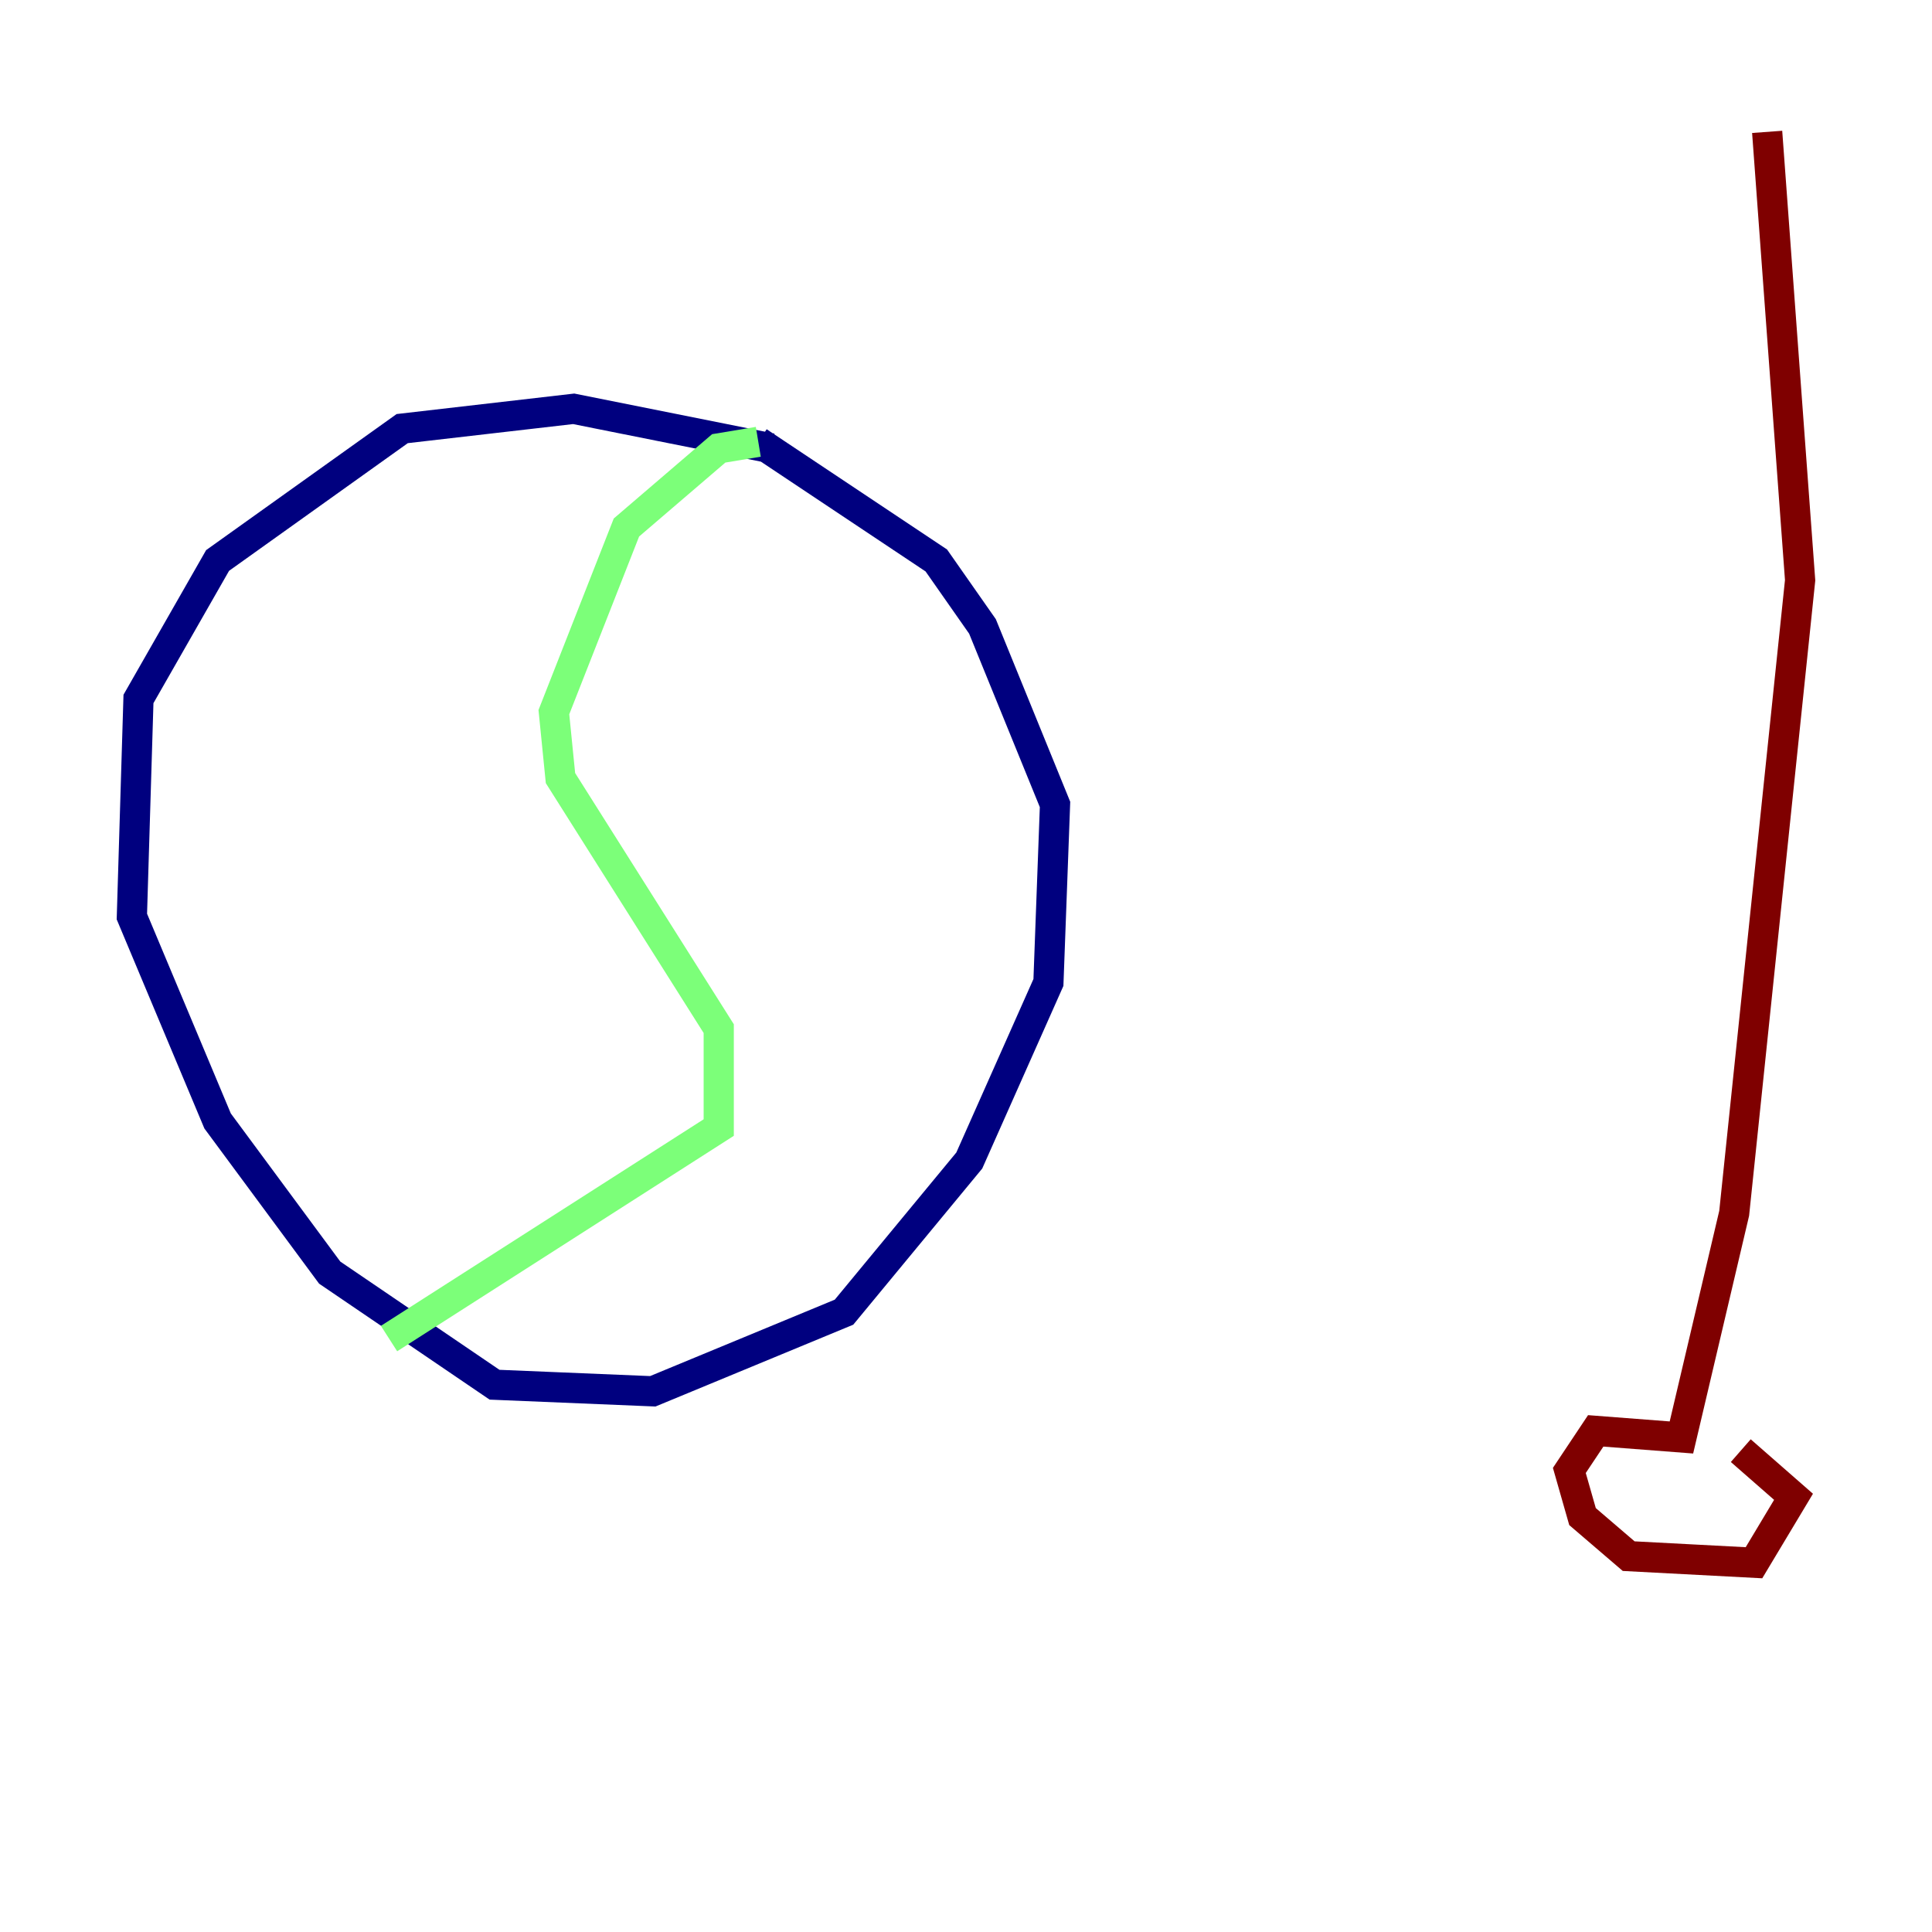 <?xml version="1.0" encoding="utf-8" ?>
<svg baseProfile="tiny" height="128" version="1.2" viewBox="0,0,128,128" width="128" xmlns="http://www.w3.org/2000/svg" xmlns:ev="http://www.w3.org/2001/xml-events" xmlns:xlink="http://www.w3.org/1999/xlink"><defs /><polyline fill="none" points="51.113,29.706 38.007,27.085 26.648,28.396 14.416,37.133 9.174,46.307 8.737,60.724 14.416,74.266 21.843,84.314 32.764,91.741 43.249,92.177 55.918,86.935 64.218,76.887 69.461,65.092 69.898,53.297 65.092,41.502 62.034,37.133 50.239,29.27" stroke="#00007f" stroke-width="2" /><polyline fill="none" points="50.239,29.27 47.618,29.706 41.502,34.949 36.696,47.181 37.133,51.55 47.618,68.15 47.618,74.703 25.775,88.683" stroke="#7cff79" stroke-width="2" /><polyline fill="none" points="117.079,8.737 119.263,38.444 114.894,80.382 111.399,95.236 105.72,94.799 103.973,97.42 104.846,100.478 107.904,103.099 116.205,103.536 118.826,99.167 115.331,96.109" stroke="#7f0000" stroke-width="2" /></svg>